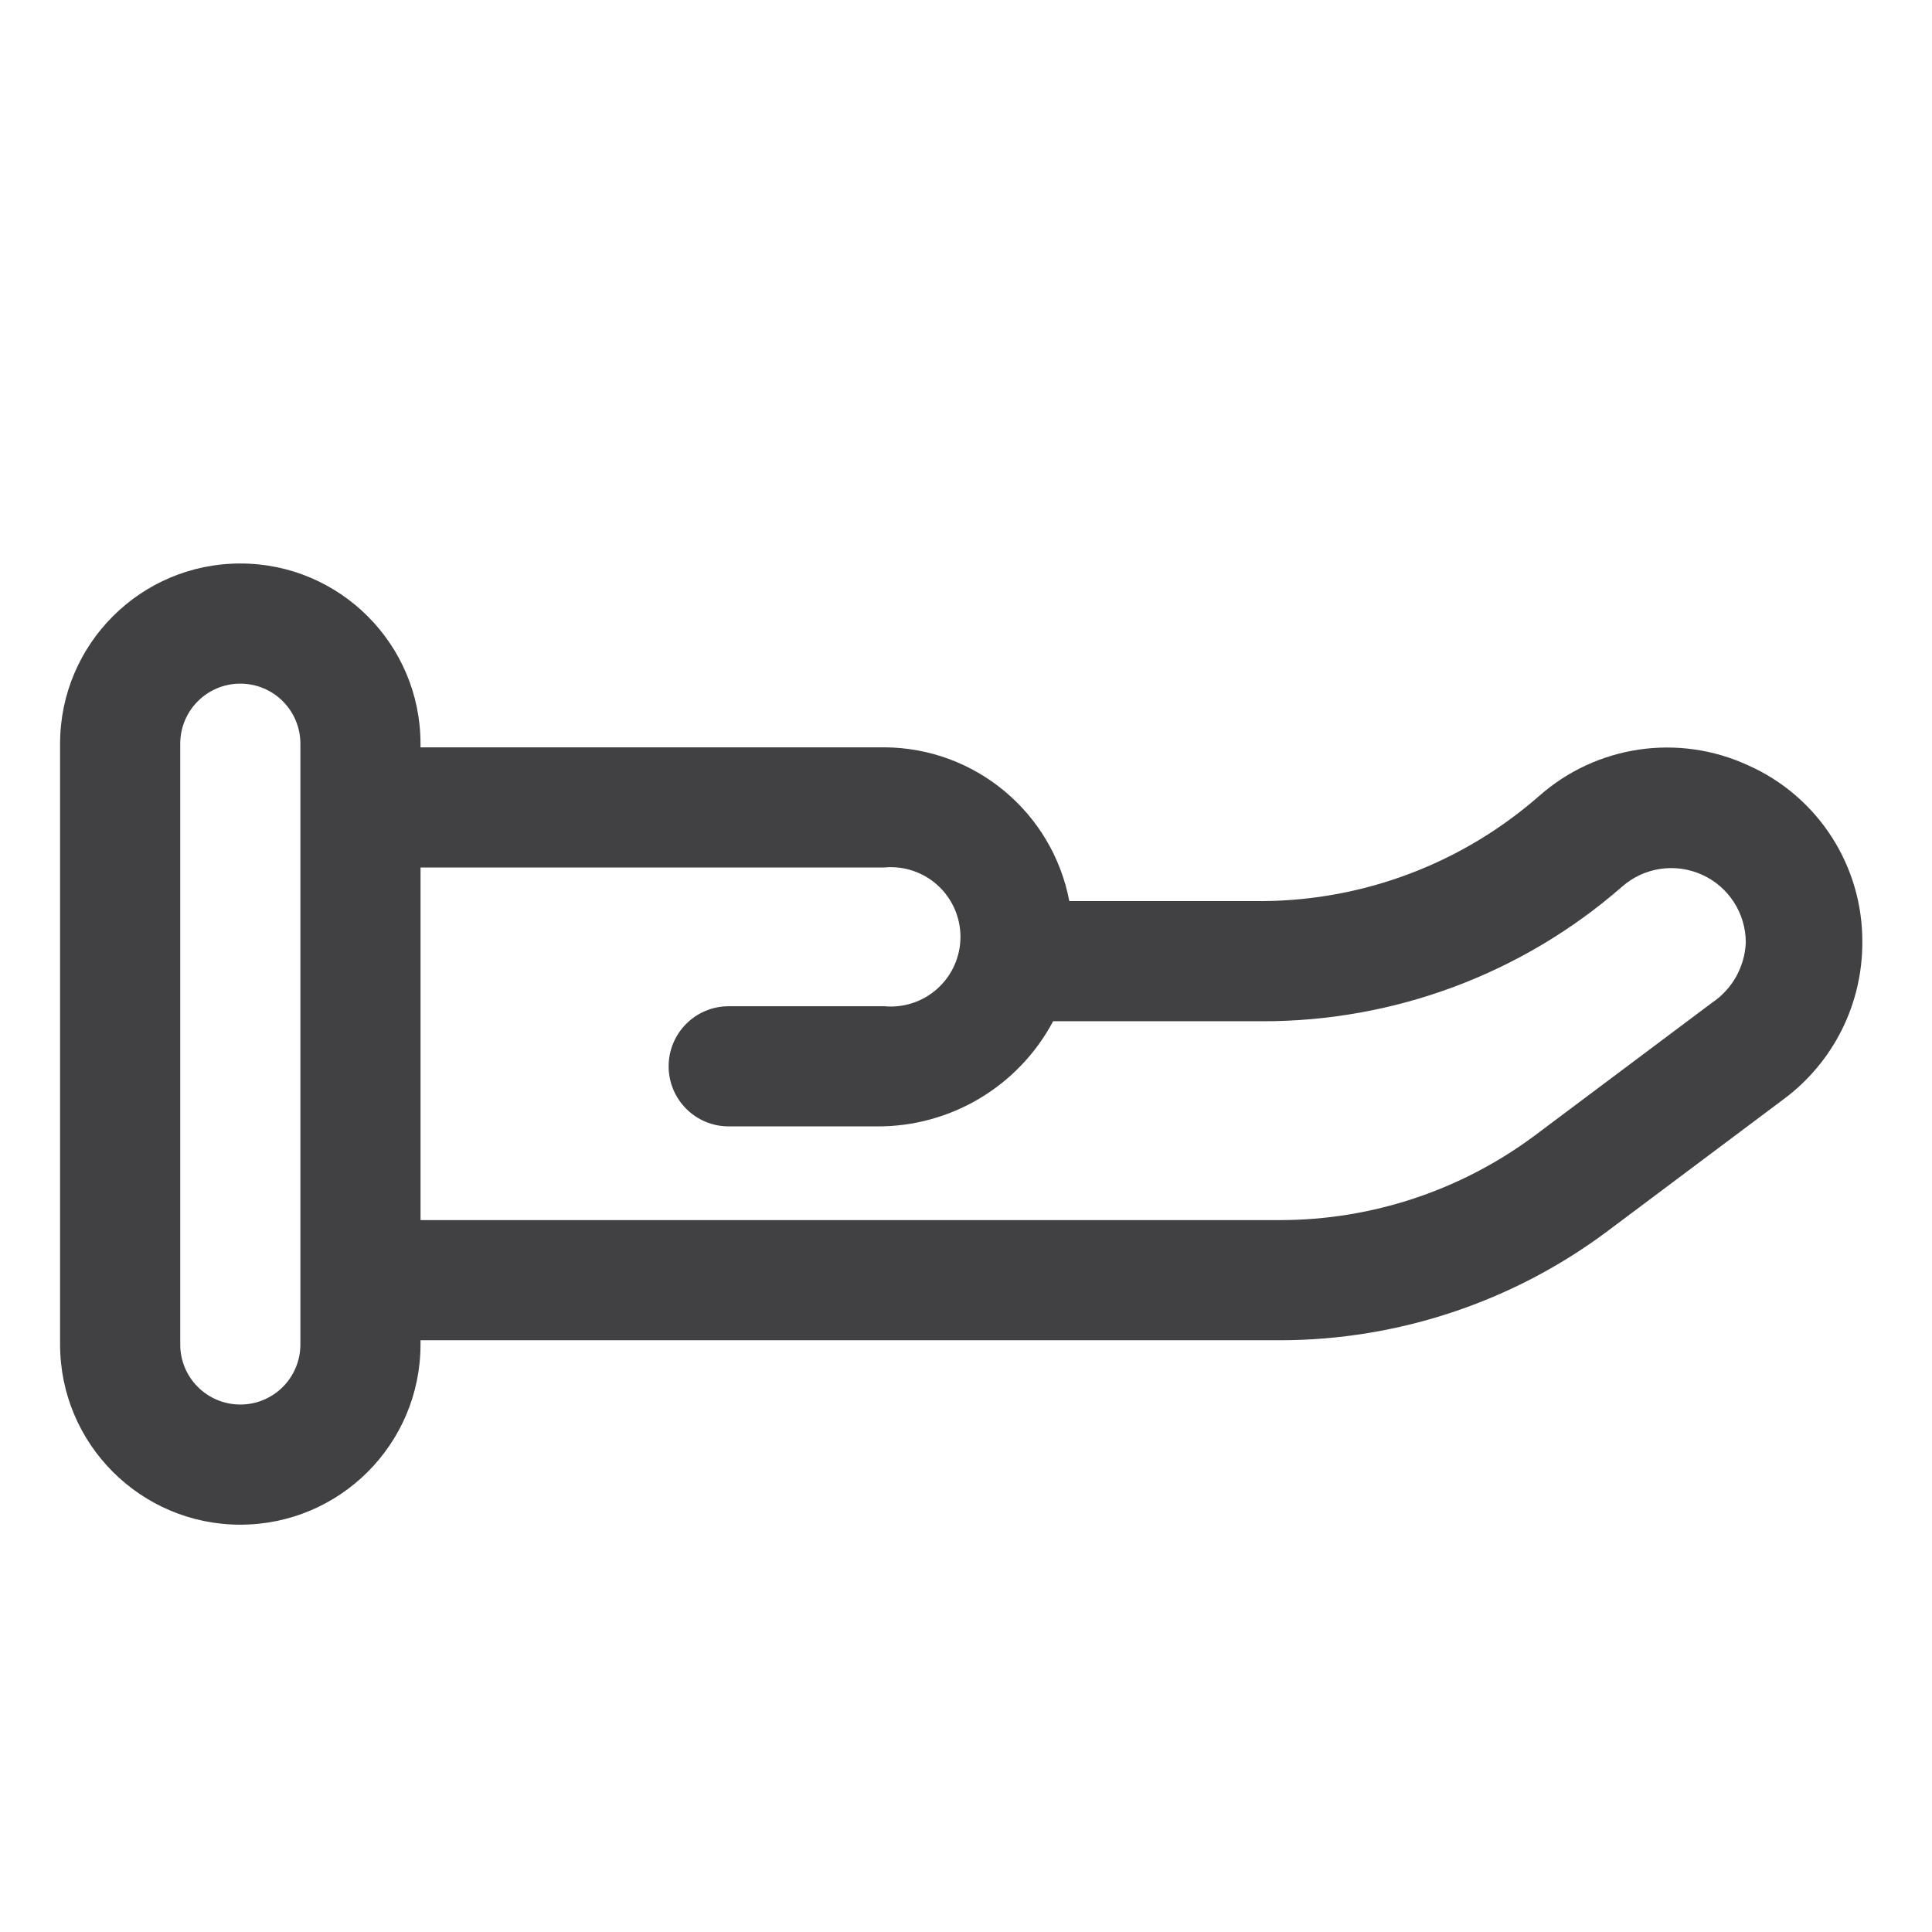 <svg xmlns="http://www.w3.org/2000/svg" width="134" height="134" viewBox="0 0 134 134" fill="none">
  <path d="M121.251 53.083C116.422 50.853 110.735 51.687 106.751 55.208C101.422 59.88 94.589 62.468 87.5 62.499H74.166C72.989 56.333 67.609 51.859 61.333 51.833H29.166V51.583C29.166 44.682 23.568 39.083 16.666 39.083C9.765 39.083 4.167 44.682 4.167 51.583V93.249C4.167 100.151 9.765 105.749 16.666 105.749C23.568 105.749 29.166 100.151 29.166 93.249V92.958H88.792C96.964 92.947 104.912 90.302 111.459 85.416L123.75 76.208C127.167 73.656 129.172 69.64 129.167 65.375C129.209 60.067 126.099 55.239 121.251 53.083ZM20.834 93.249C20.834 95.552 18.97 97.416 16.668 97.416C14.366 97.416 12.501 95.552 12.501 93.249V51.583C12.501 49.281 14.366 47.416 16.668 47.416C18.97 47.416 20.834 49.281 20.834 51.583V93.249ZM118.752 69.541L106.46 78.75C101.356 82.557 95.163 84.619 88.793 84.624H29.168V60.166H61.335C62.689 60.041 64.033 60.489 65.038 61.405C66.043 62.322 66.616 63.619 66.616 64.978C66.616 66.338 66.043 67.635 65.038 68.551C64.033 69.468 62.689 69.916 61.335 69.791H50.543C48.241 69.791 46.376 71.655 46.376 73.958C46.376 76.26 48.241 78.124 50.543 78.124H60.793C65.918 78.166 70.637 75.353 73.043 70.832H87.502C96.694 70.859 105.58 67.546 112.502 61.499C114.023 60.155 116.194 59.833 118.043 60.666C119.897 61.499 121.085 63.343 121.085 65.374C121.012 67.056 120.148 68.604 118.752 69.541Z" fill="#414042"/>
</svg>
